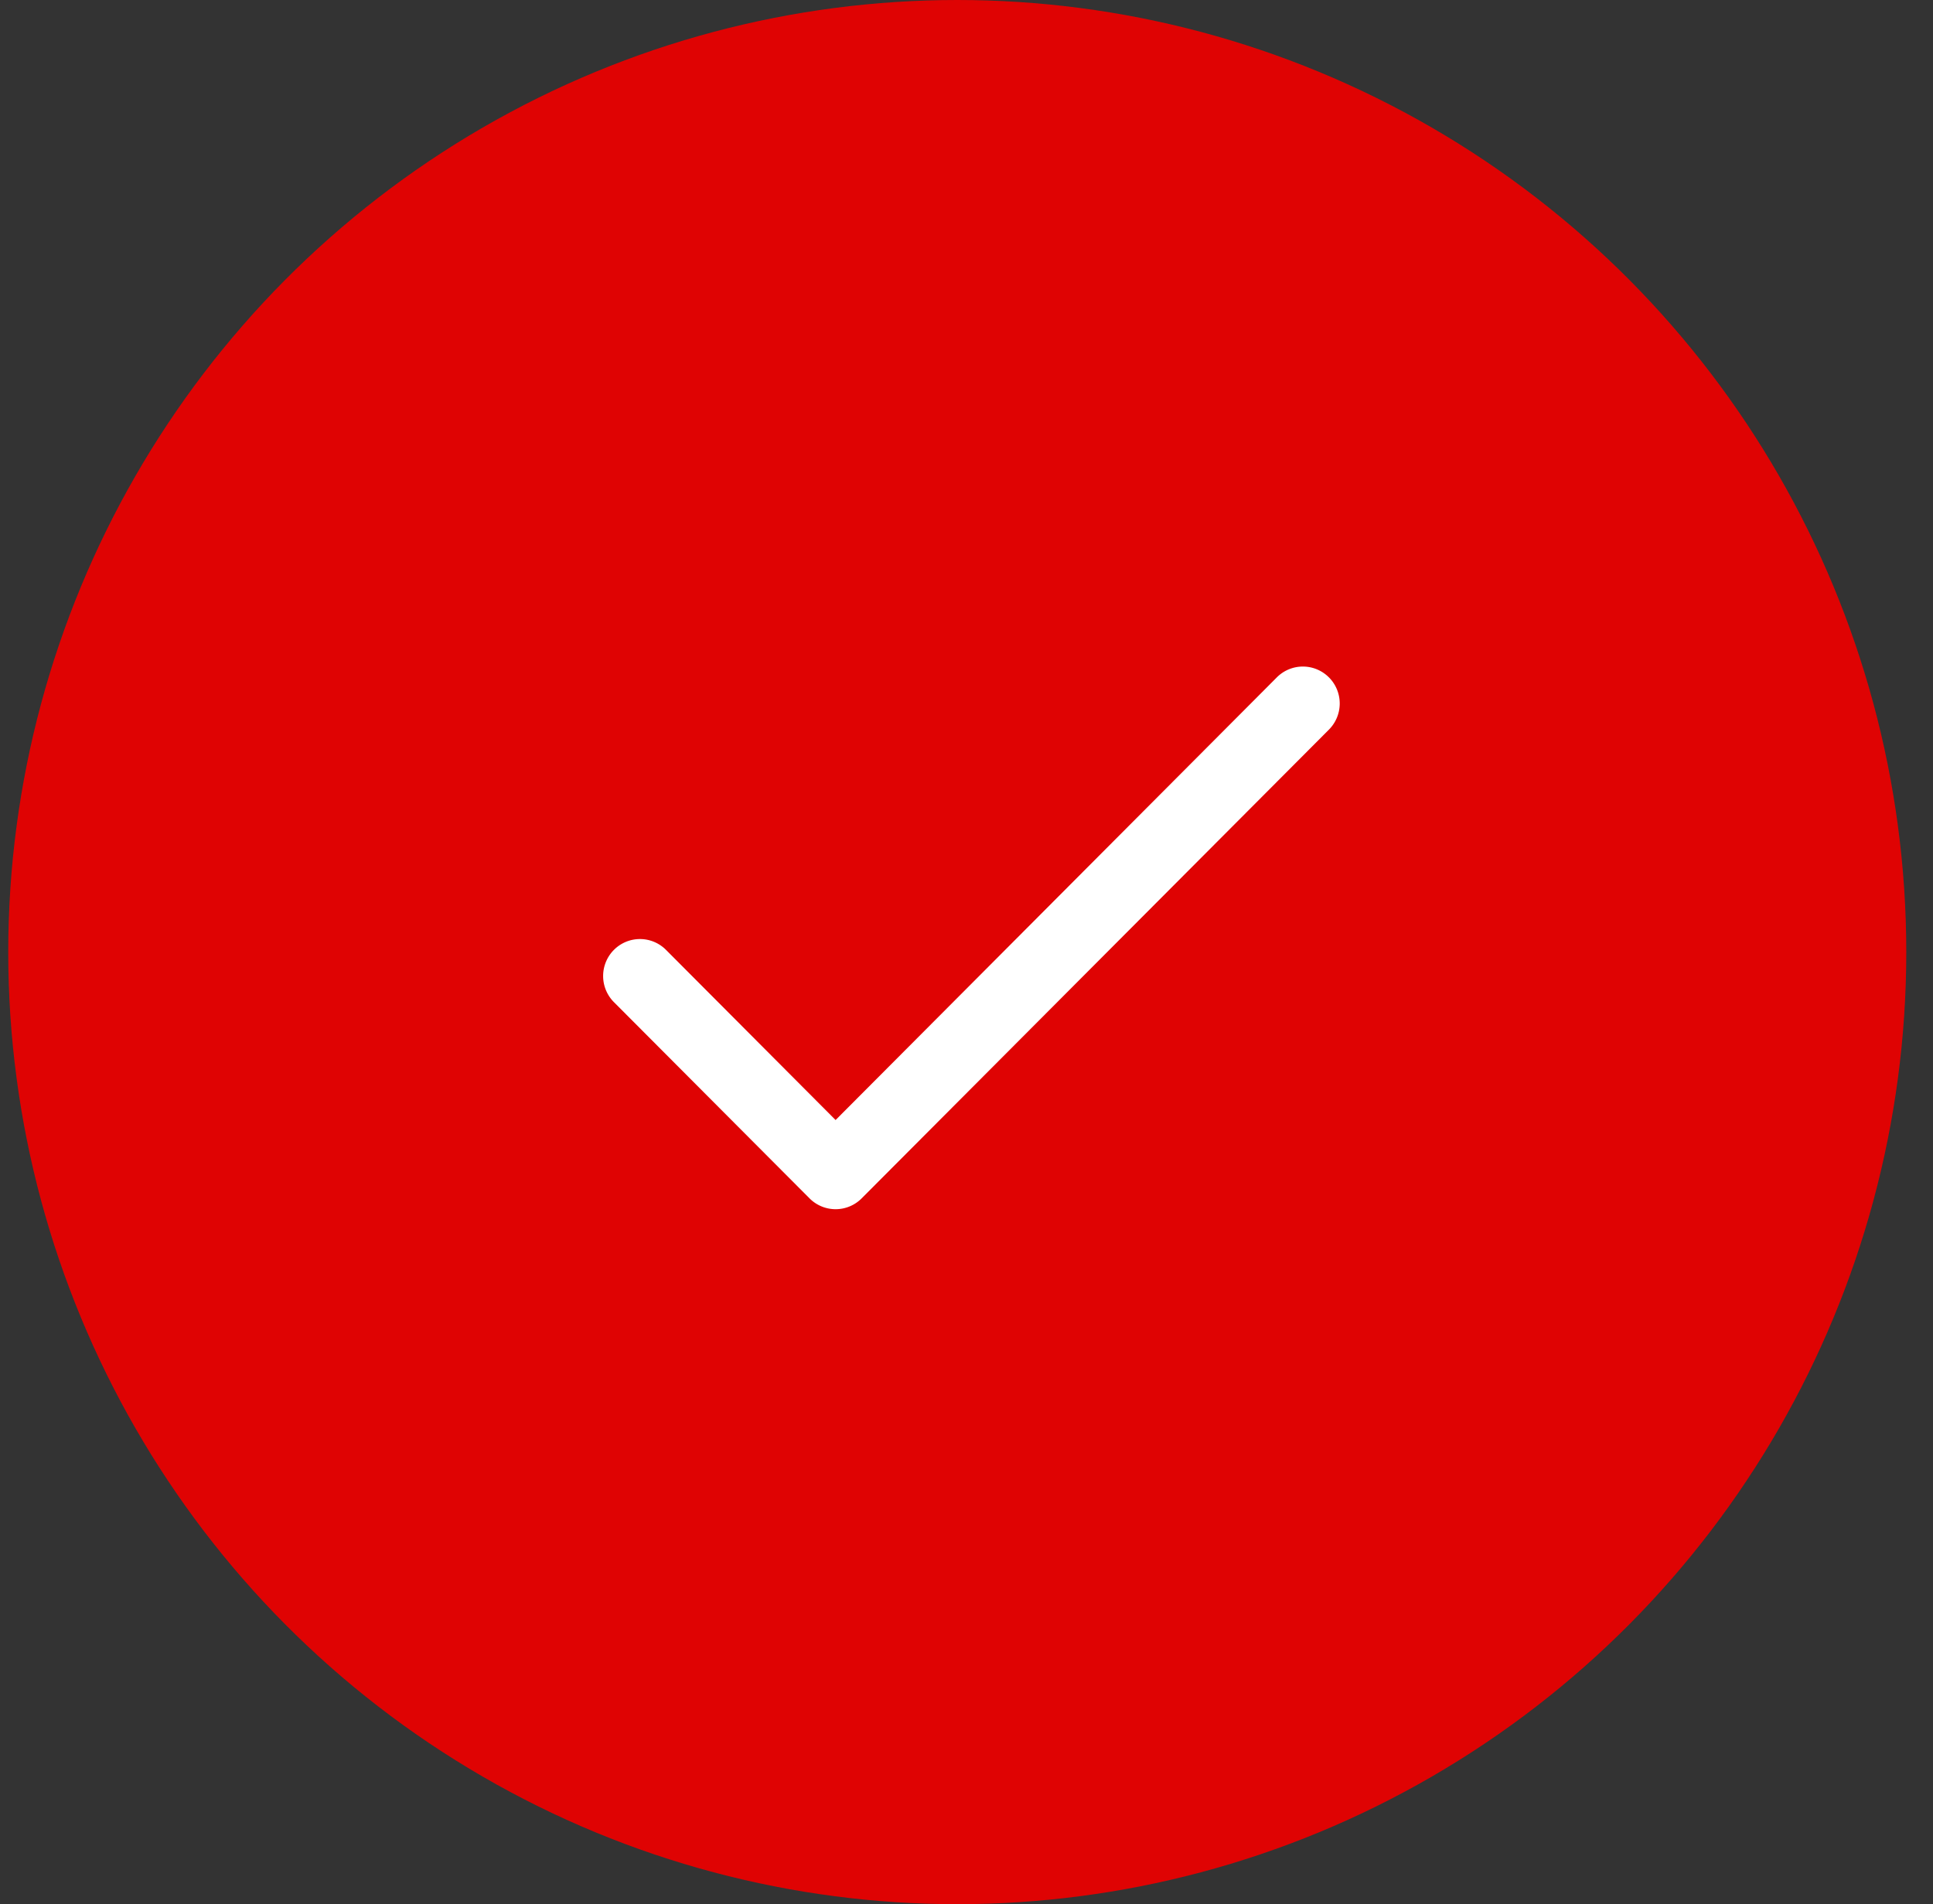 <svg width="68" height="67" fill="none" xmlns="http://www.w3.org/2000/svg"><rect width="100%" height="100%" fill="#333333" stroke="none"/><ellipse cx="33.675" cy="33.5" rx="33.385" ry="33.5" fill="#DF0303"/><path d="M46.749 23.834a1.292 1.292 0 00-1.832 0L29.395 39.409l-5.966-5.987a1.292 1.292 0 00-1.832 0 1.303 1.303 0 000 1.839l6.882 6.905a1.293 1.293 0 001.832 0L46.75 25.672a1.303 1.303 0 000-1.838z" fill="#fff"/></svg>